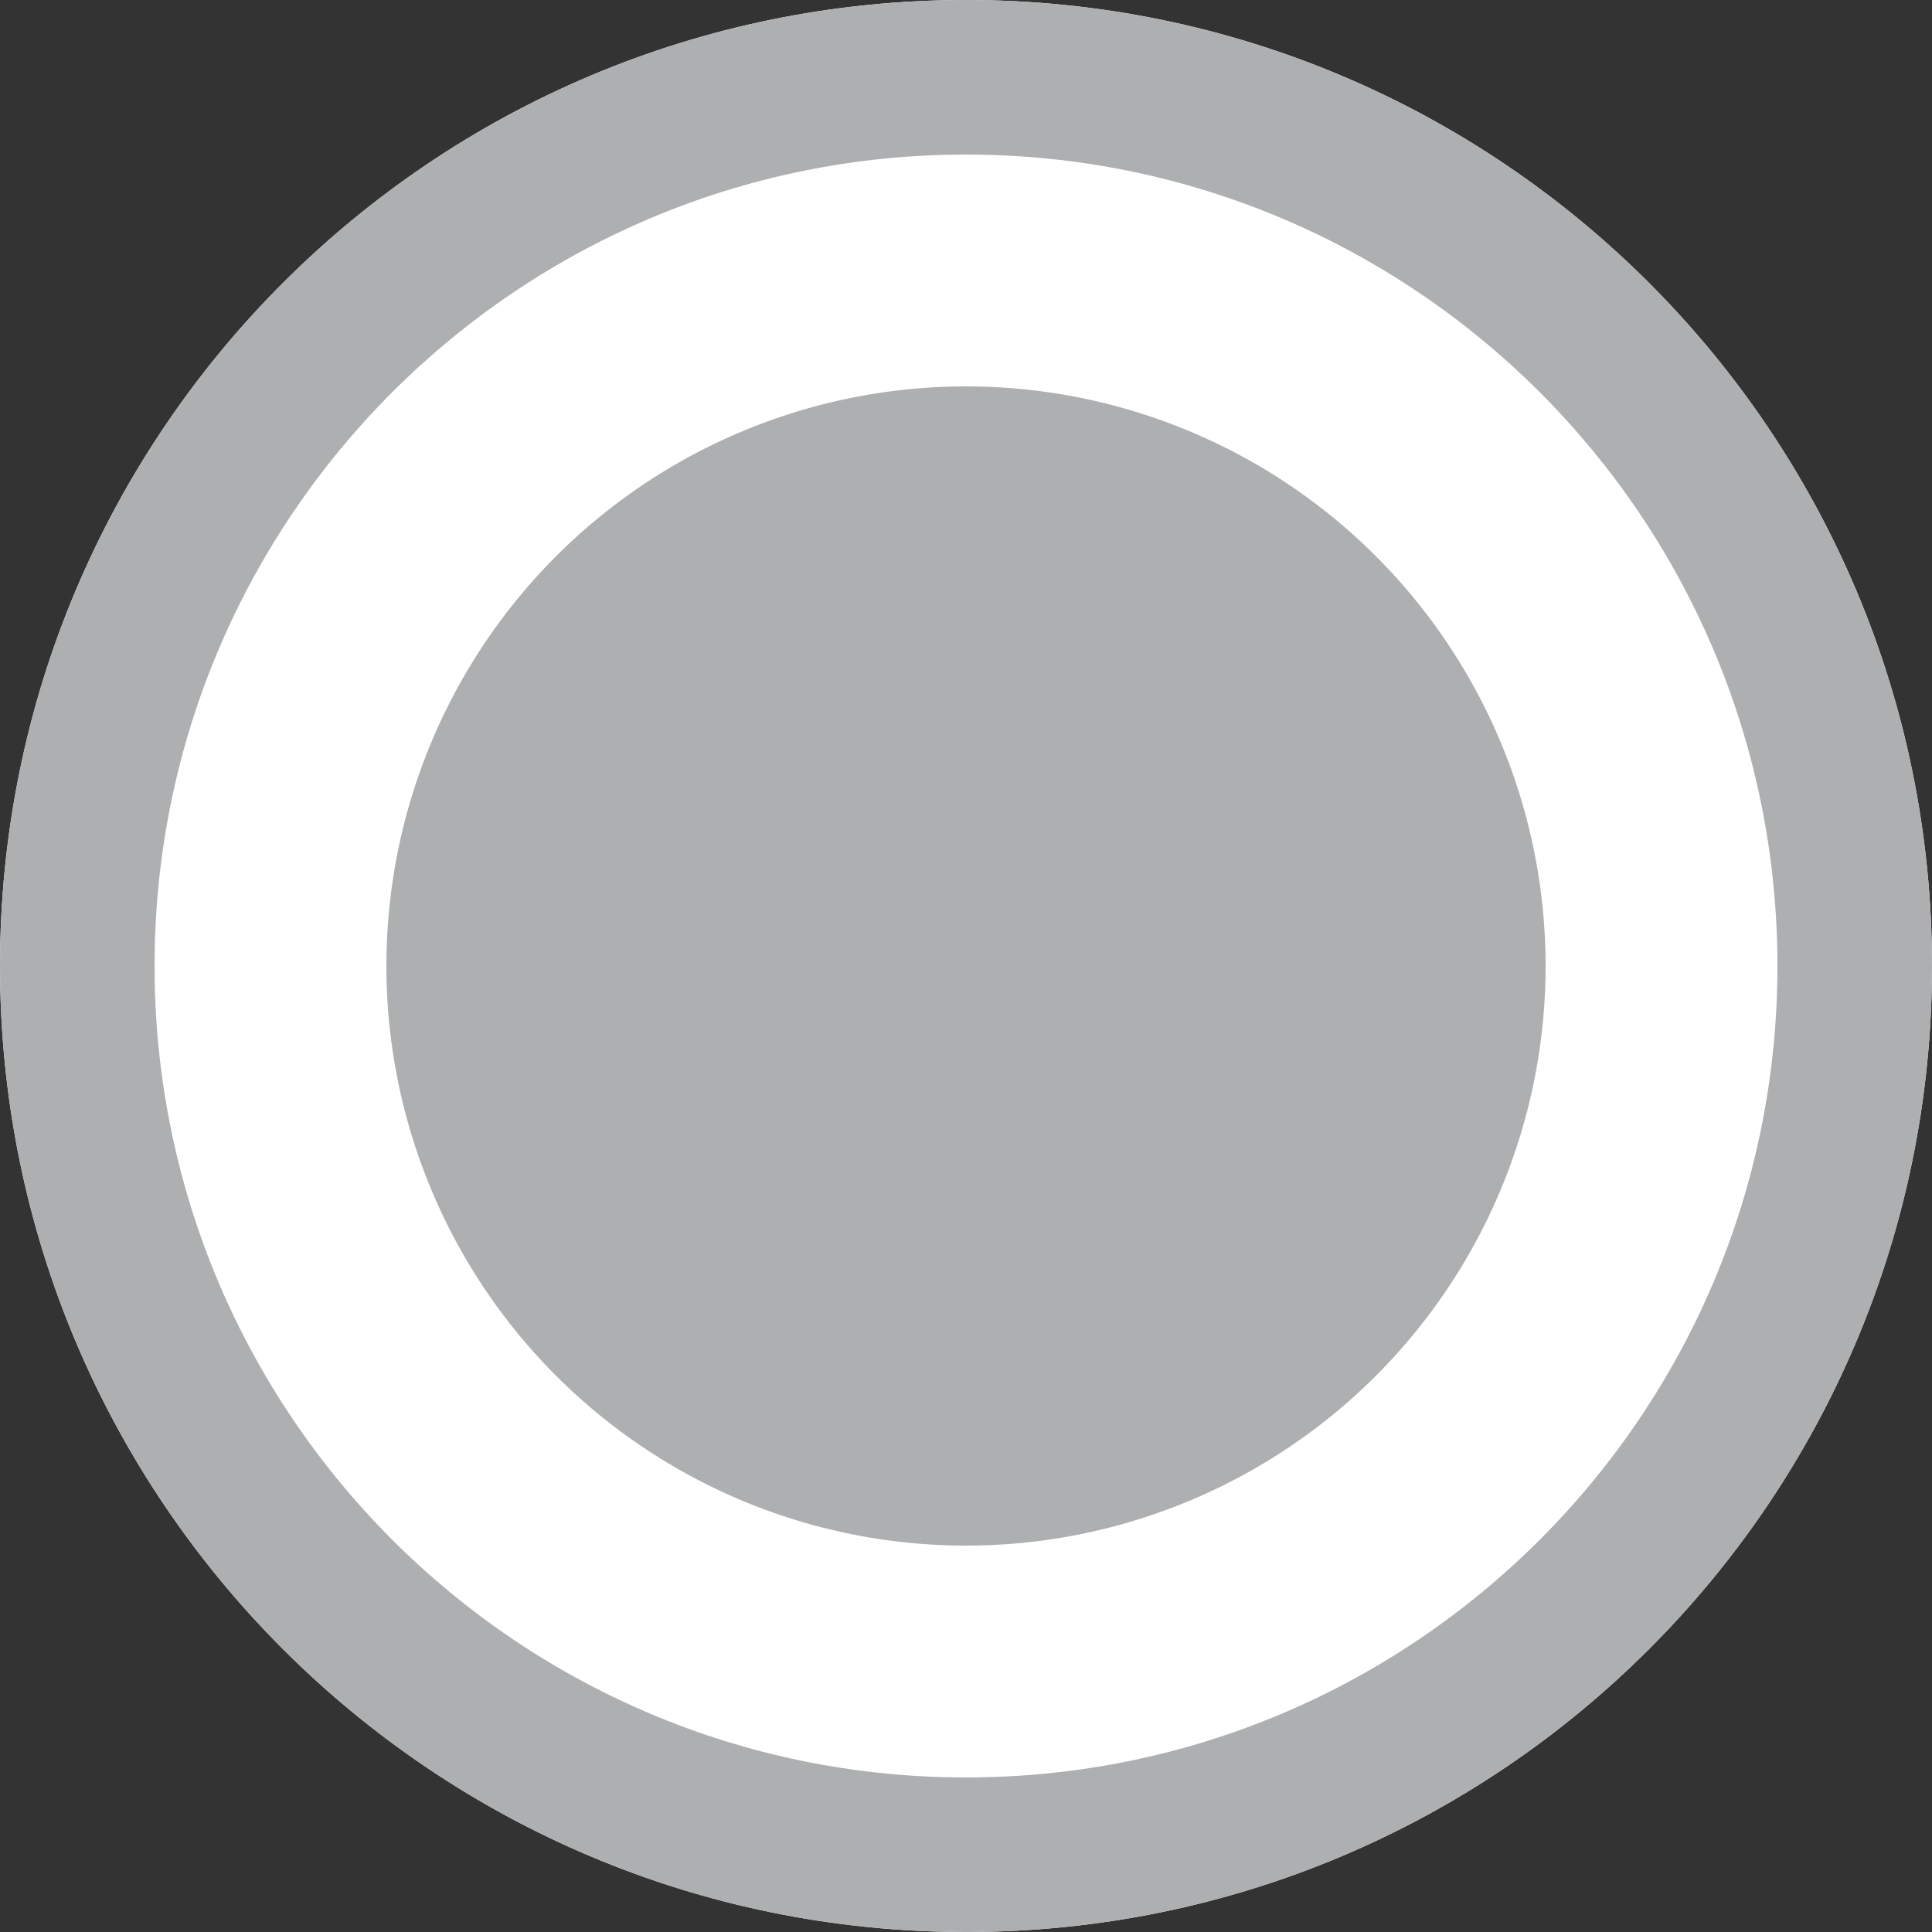 <svg width="25" height="25" fill="none" xmlns="http://www.w3.org/2000/svg">
    <rect width="100%" height="100%" fill="#333333" stroke="none"/>
    <path fill-rule="evenodd" clip-rule="evenodd" d="M12.5 25C19.404 25 25 19.404 25 12.5S19.404 0 12.5 0 0 5.596 0 12.5 5.596 25 12.5 25z" fill="#fff"/>
    <path fill-rule="evenodd" clip-rule="evenodd" d="M12.5 0C19.404 0 25 5.596 25 12.5S19.404 25 12.5 25 0 19.404 0 12.5 5.596 0 12.5 0zm0 2C6.701 2 2 6.701 2 12.5S6.701 23 12.5 23 23 18.299 23 12.5 18.299 2 12.5 2z" fill="#ADAFB0"/>
    <path fill-rule="evenodd" clip-rule="evenodd" d="M12.5 20a7.5 7.5 0 1 0 0-15 7.5 7.5 0 0 0 0 15z" fill="#ADAFB0"/>
</svg>
